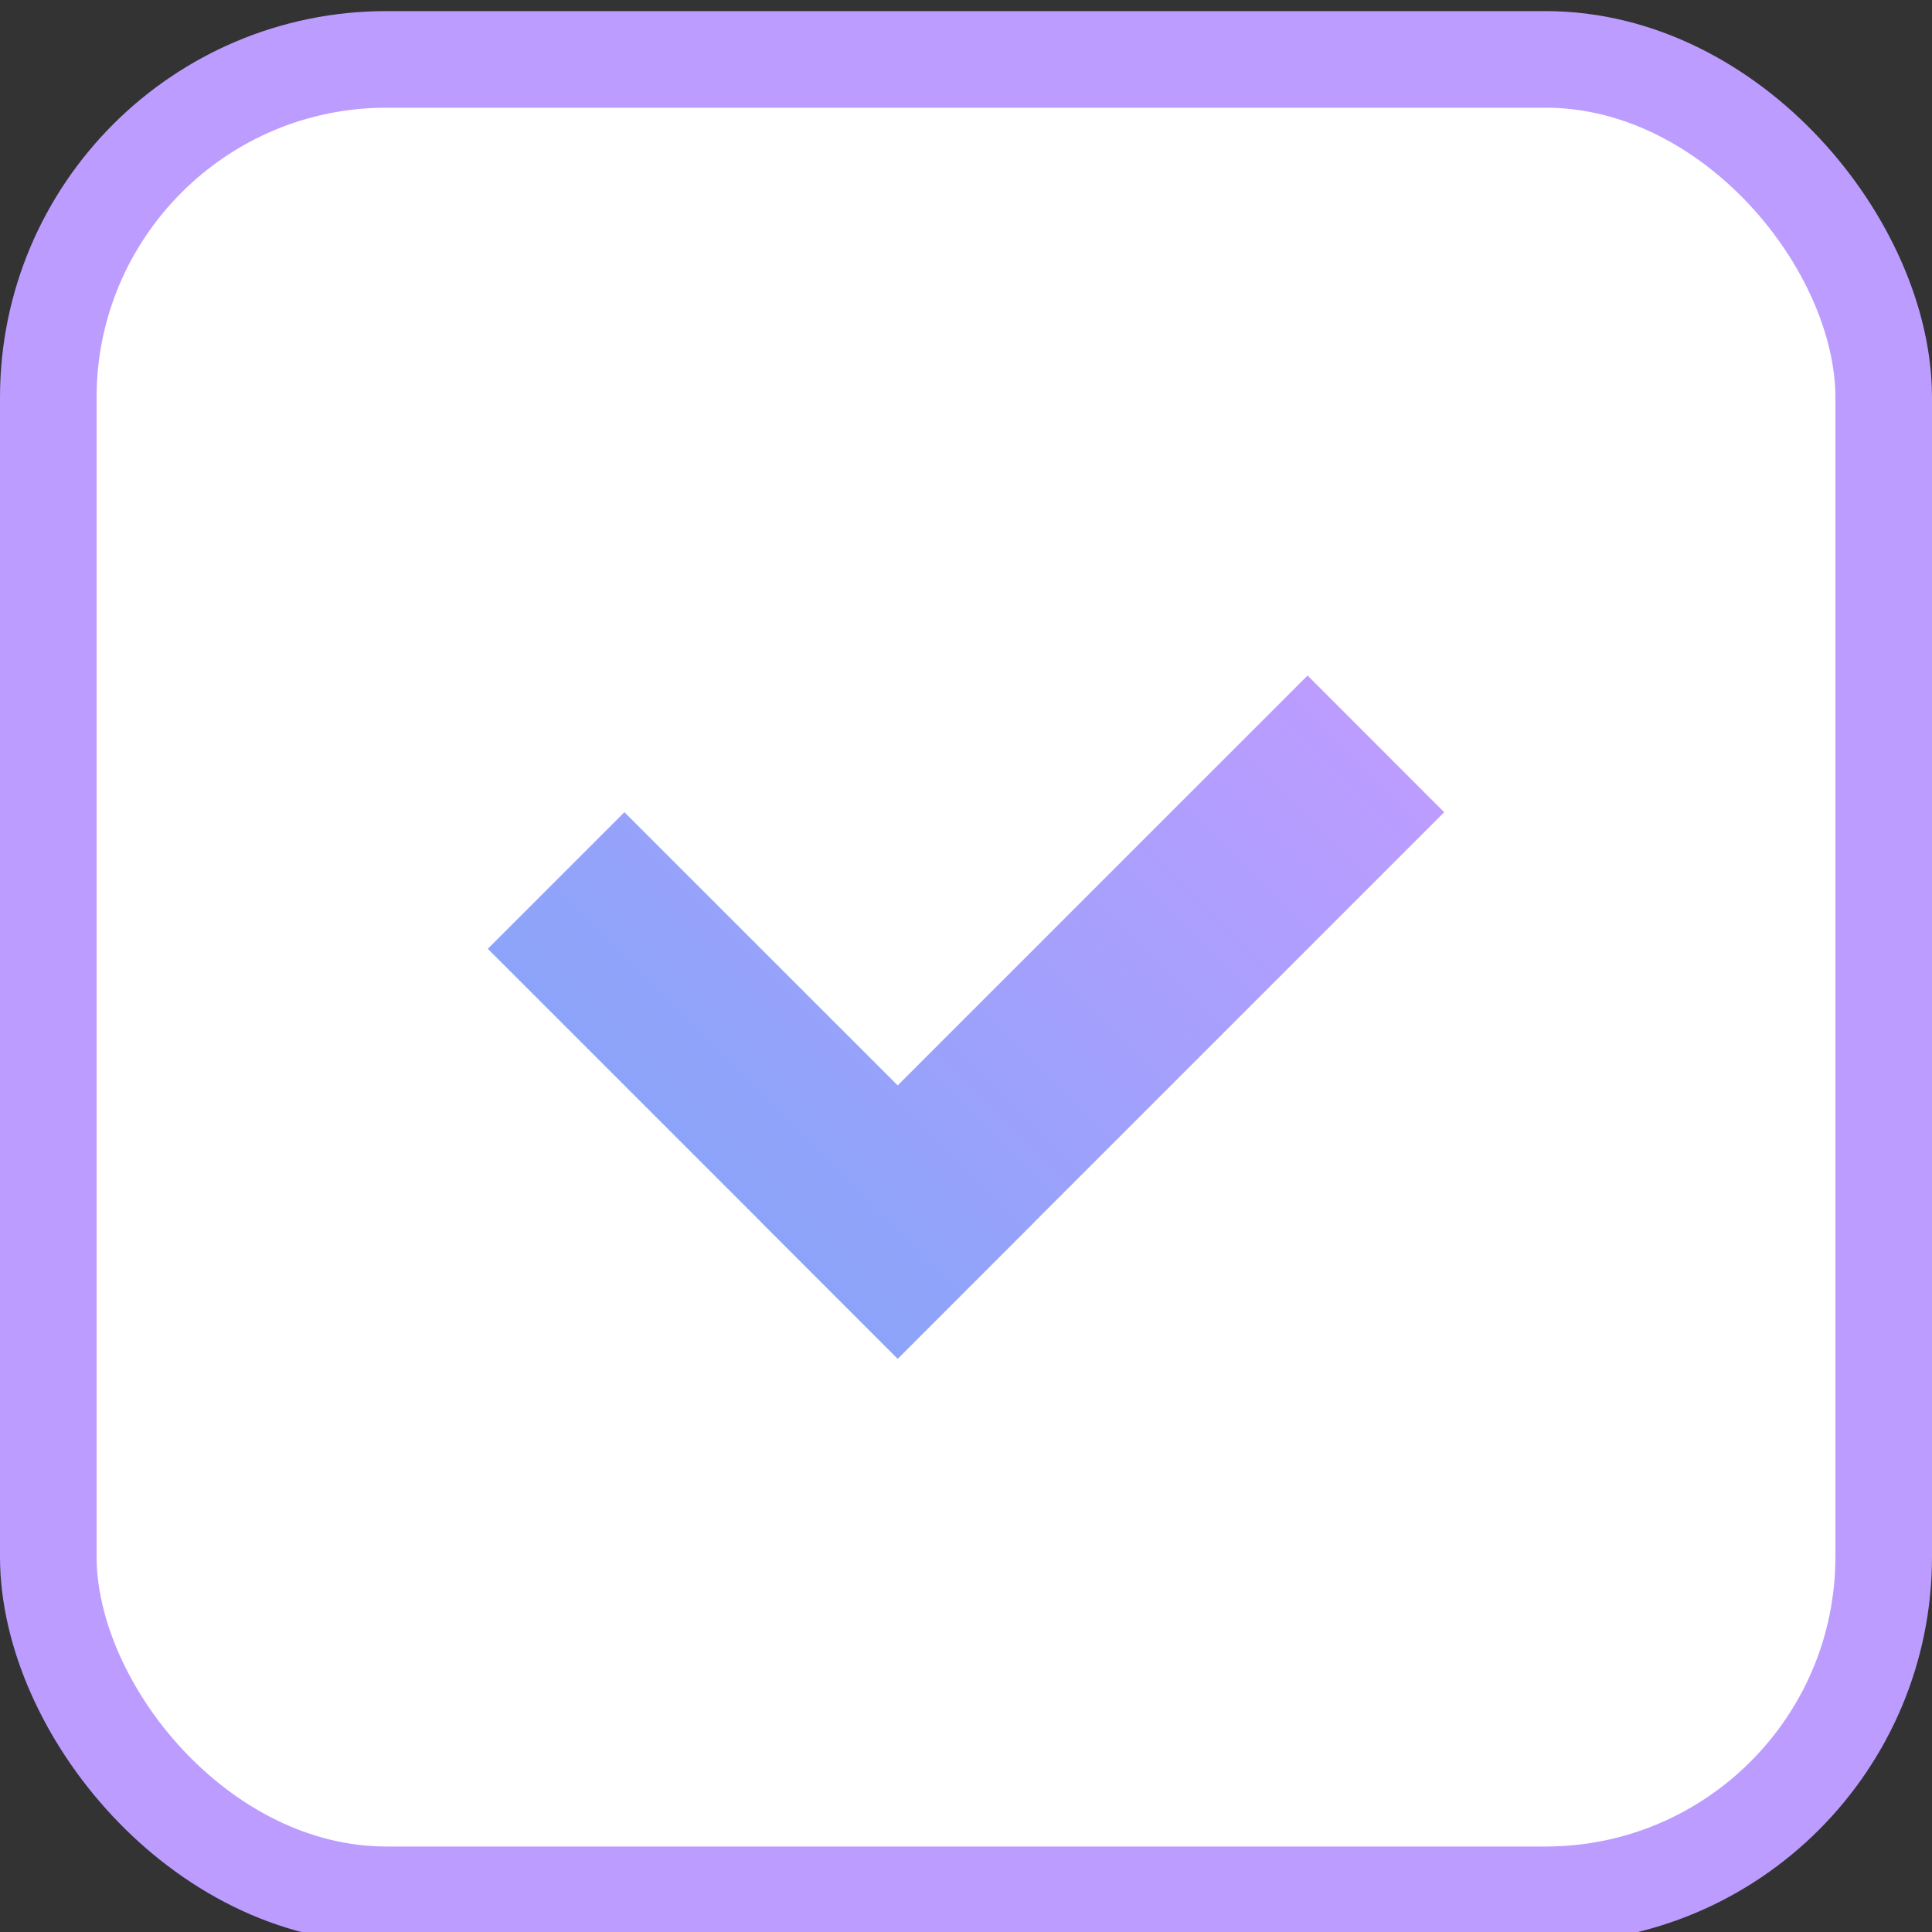 <svg width="20" height="20" fill="none" xmlns="http://www.w3.org/2000/svg"><rect width="100%" height="100%" fill="#333333" stroke="none"/><rect x=".5" y=".615" width="19" height="19" rx="3.5" fill="#fff" stroke="#BC9CFF"/><path d="m6.464 8.408 4.243 4.242-1.414 1.415L5.05 9.822l1.414-1.414Z" fill="url(#a)"/><path d="m13.536 6.993 1.414 1.415-5.657 5.657-1.414-1.415 5.657-5.657Z" fill="url(#b)"/><defs><linearGradient id="a" x1="12.828" y1="6.286" x2="7.171" y2="11.943" gradientUnits="userSpaceOnUse"><stop stop-color="#BC9CFF"/><stop offset="1" stop-color="#8BA4F9"/></linearGradient><linearGradient id="b" x1="12.828" y1="6.286" x2="7.171" y2="11.943" gradientUnits="userSpaceOnUse"><stop stop-color="#BC9CFF"/><stop offset="1" stop-color="#8BA4F9"/></linearGradient></defs></svg>